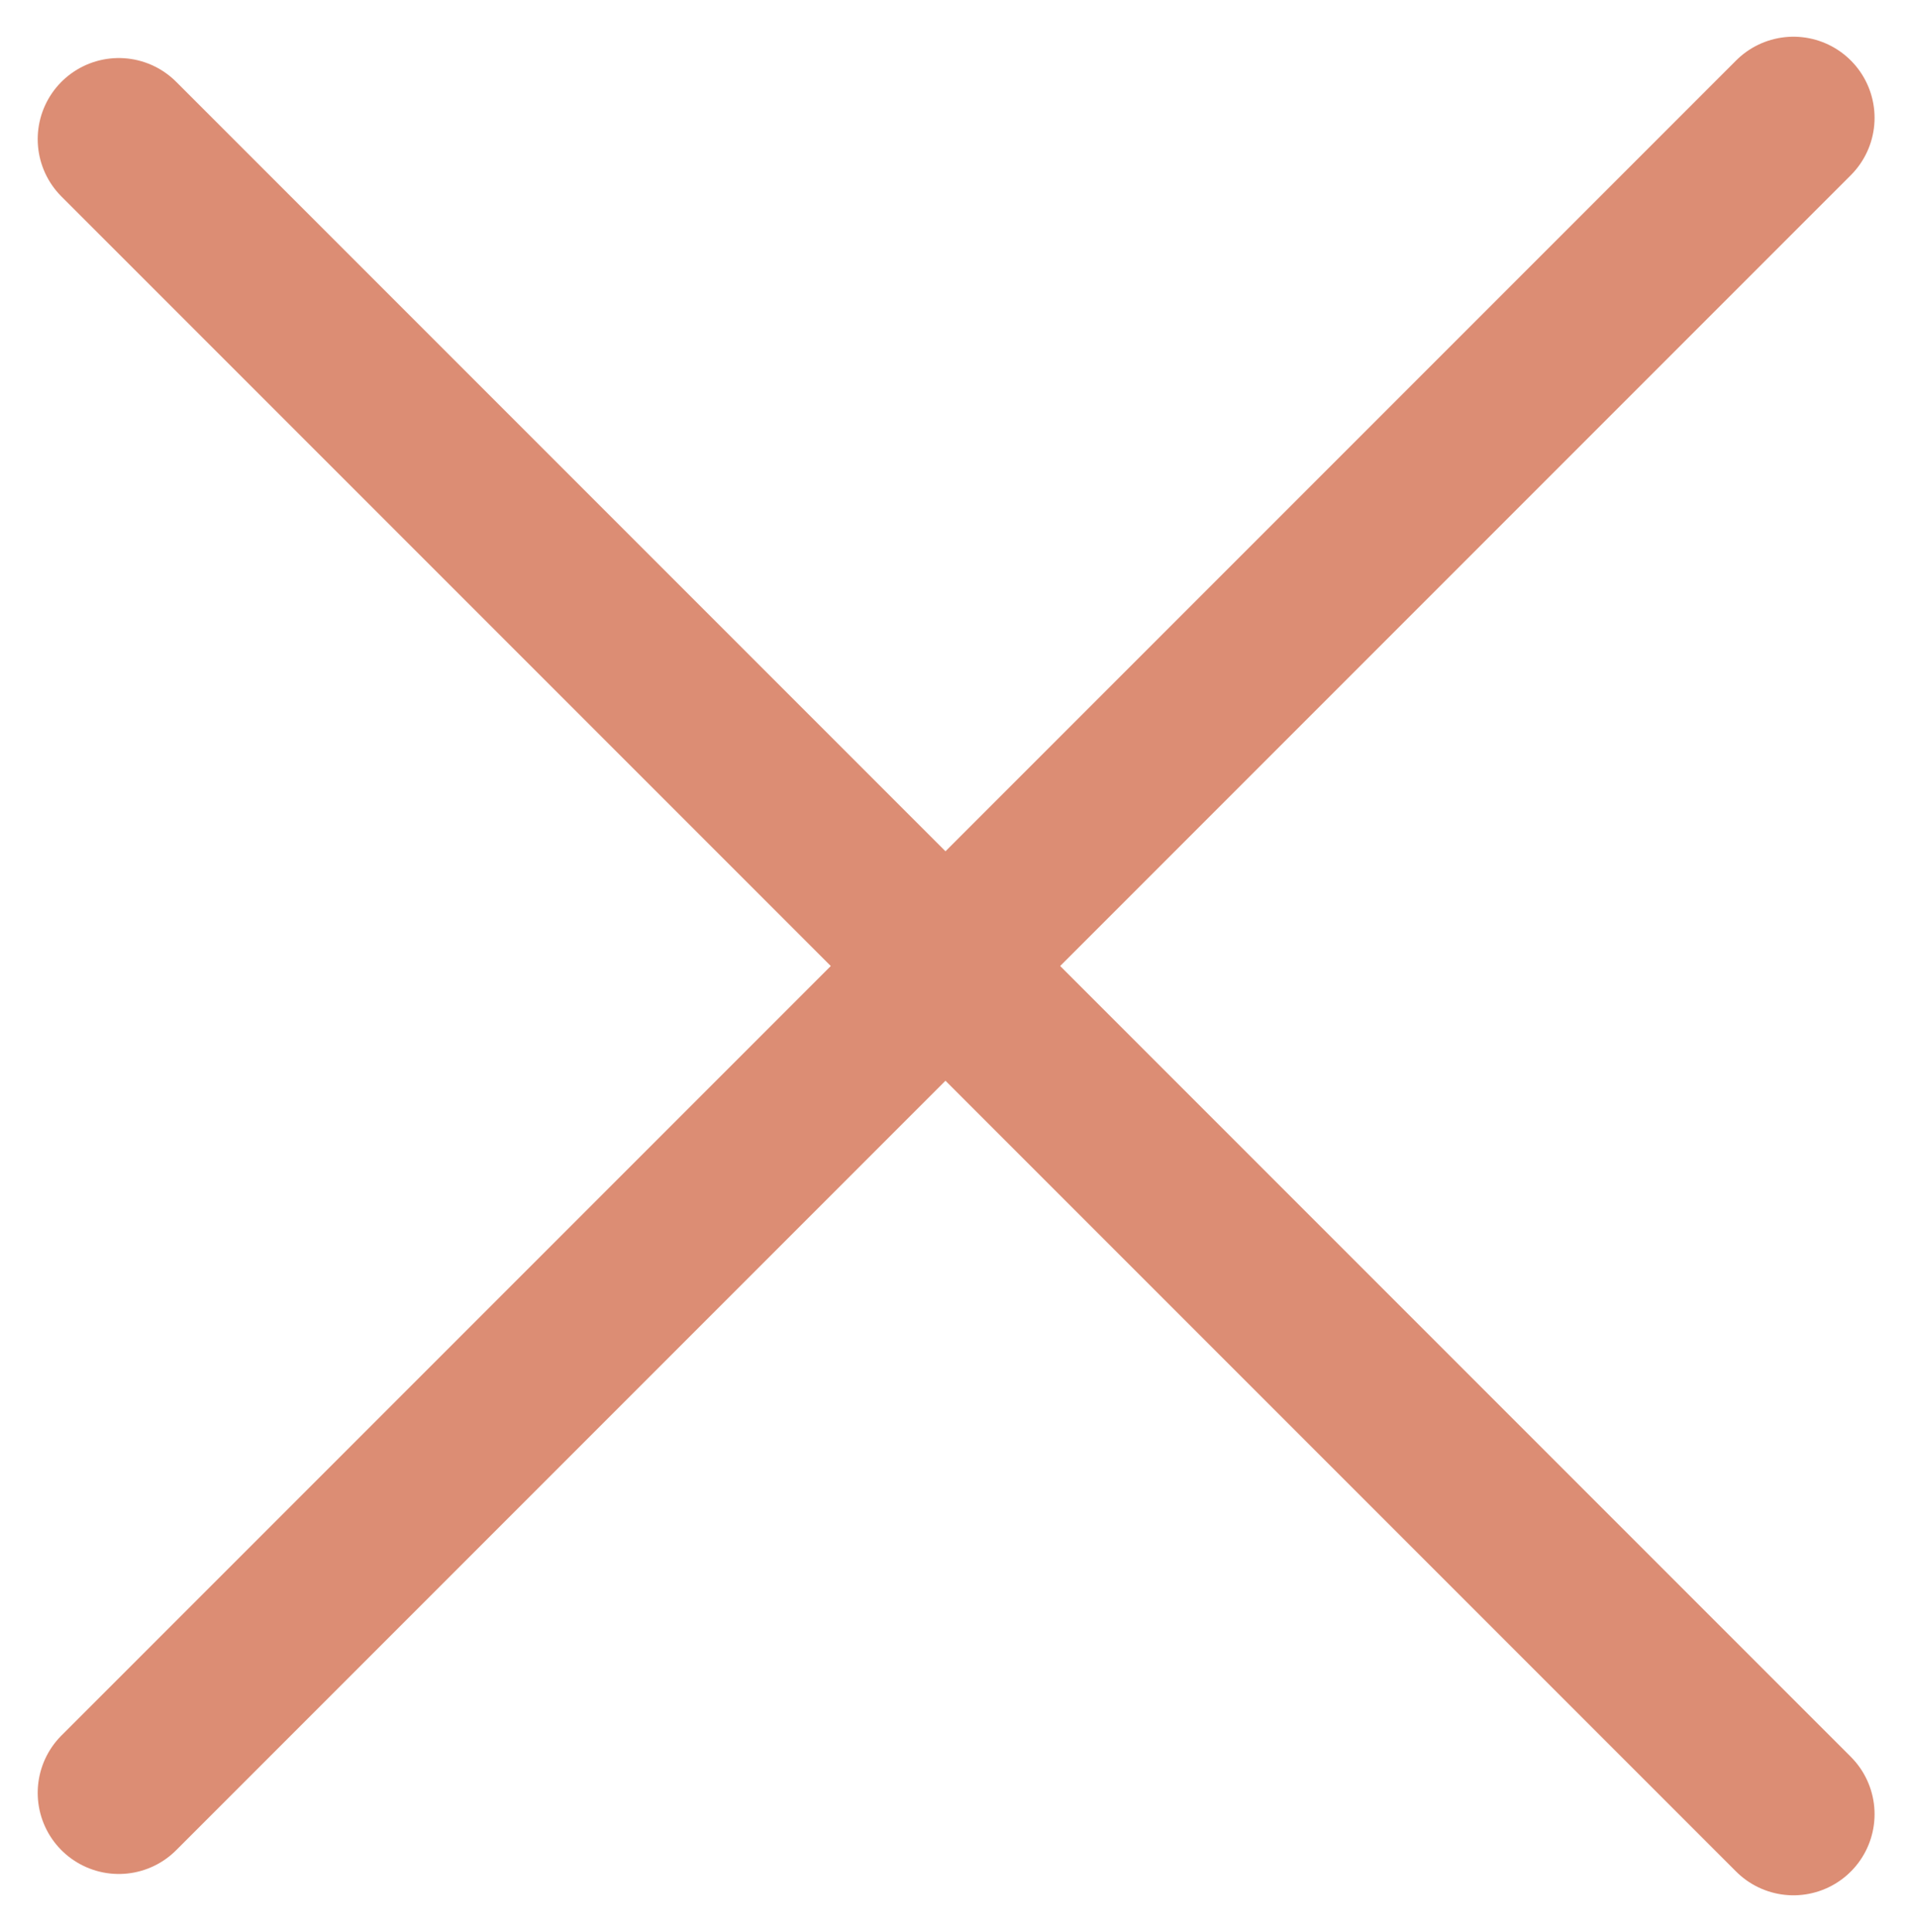 <svg width="130" height="131" viewBox="0 0 130 131" fill="none" xmlns="http://www.w3.org/2000/svg">
<path d="M8.057 121.554L121.622 7.989" stroke="#DC8D74" stroke-width="11" stroke-linecap="round" stroke-linejoin="round"/>
<path d="M8.057 9.435L121.622 123" stroke="#DC8D74" stroke-width="11" stroke-linecap="round" stroke-linejoin="round"/>
</svg>
